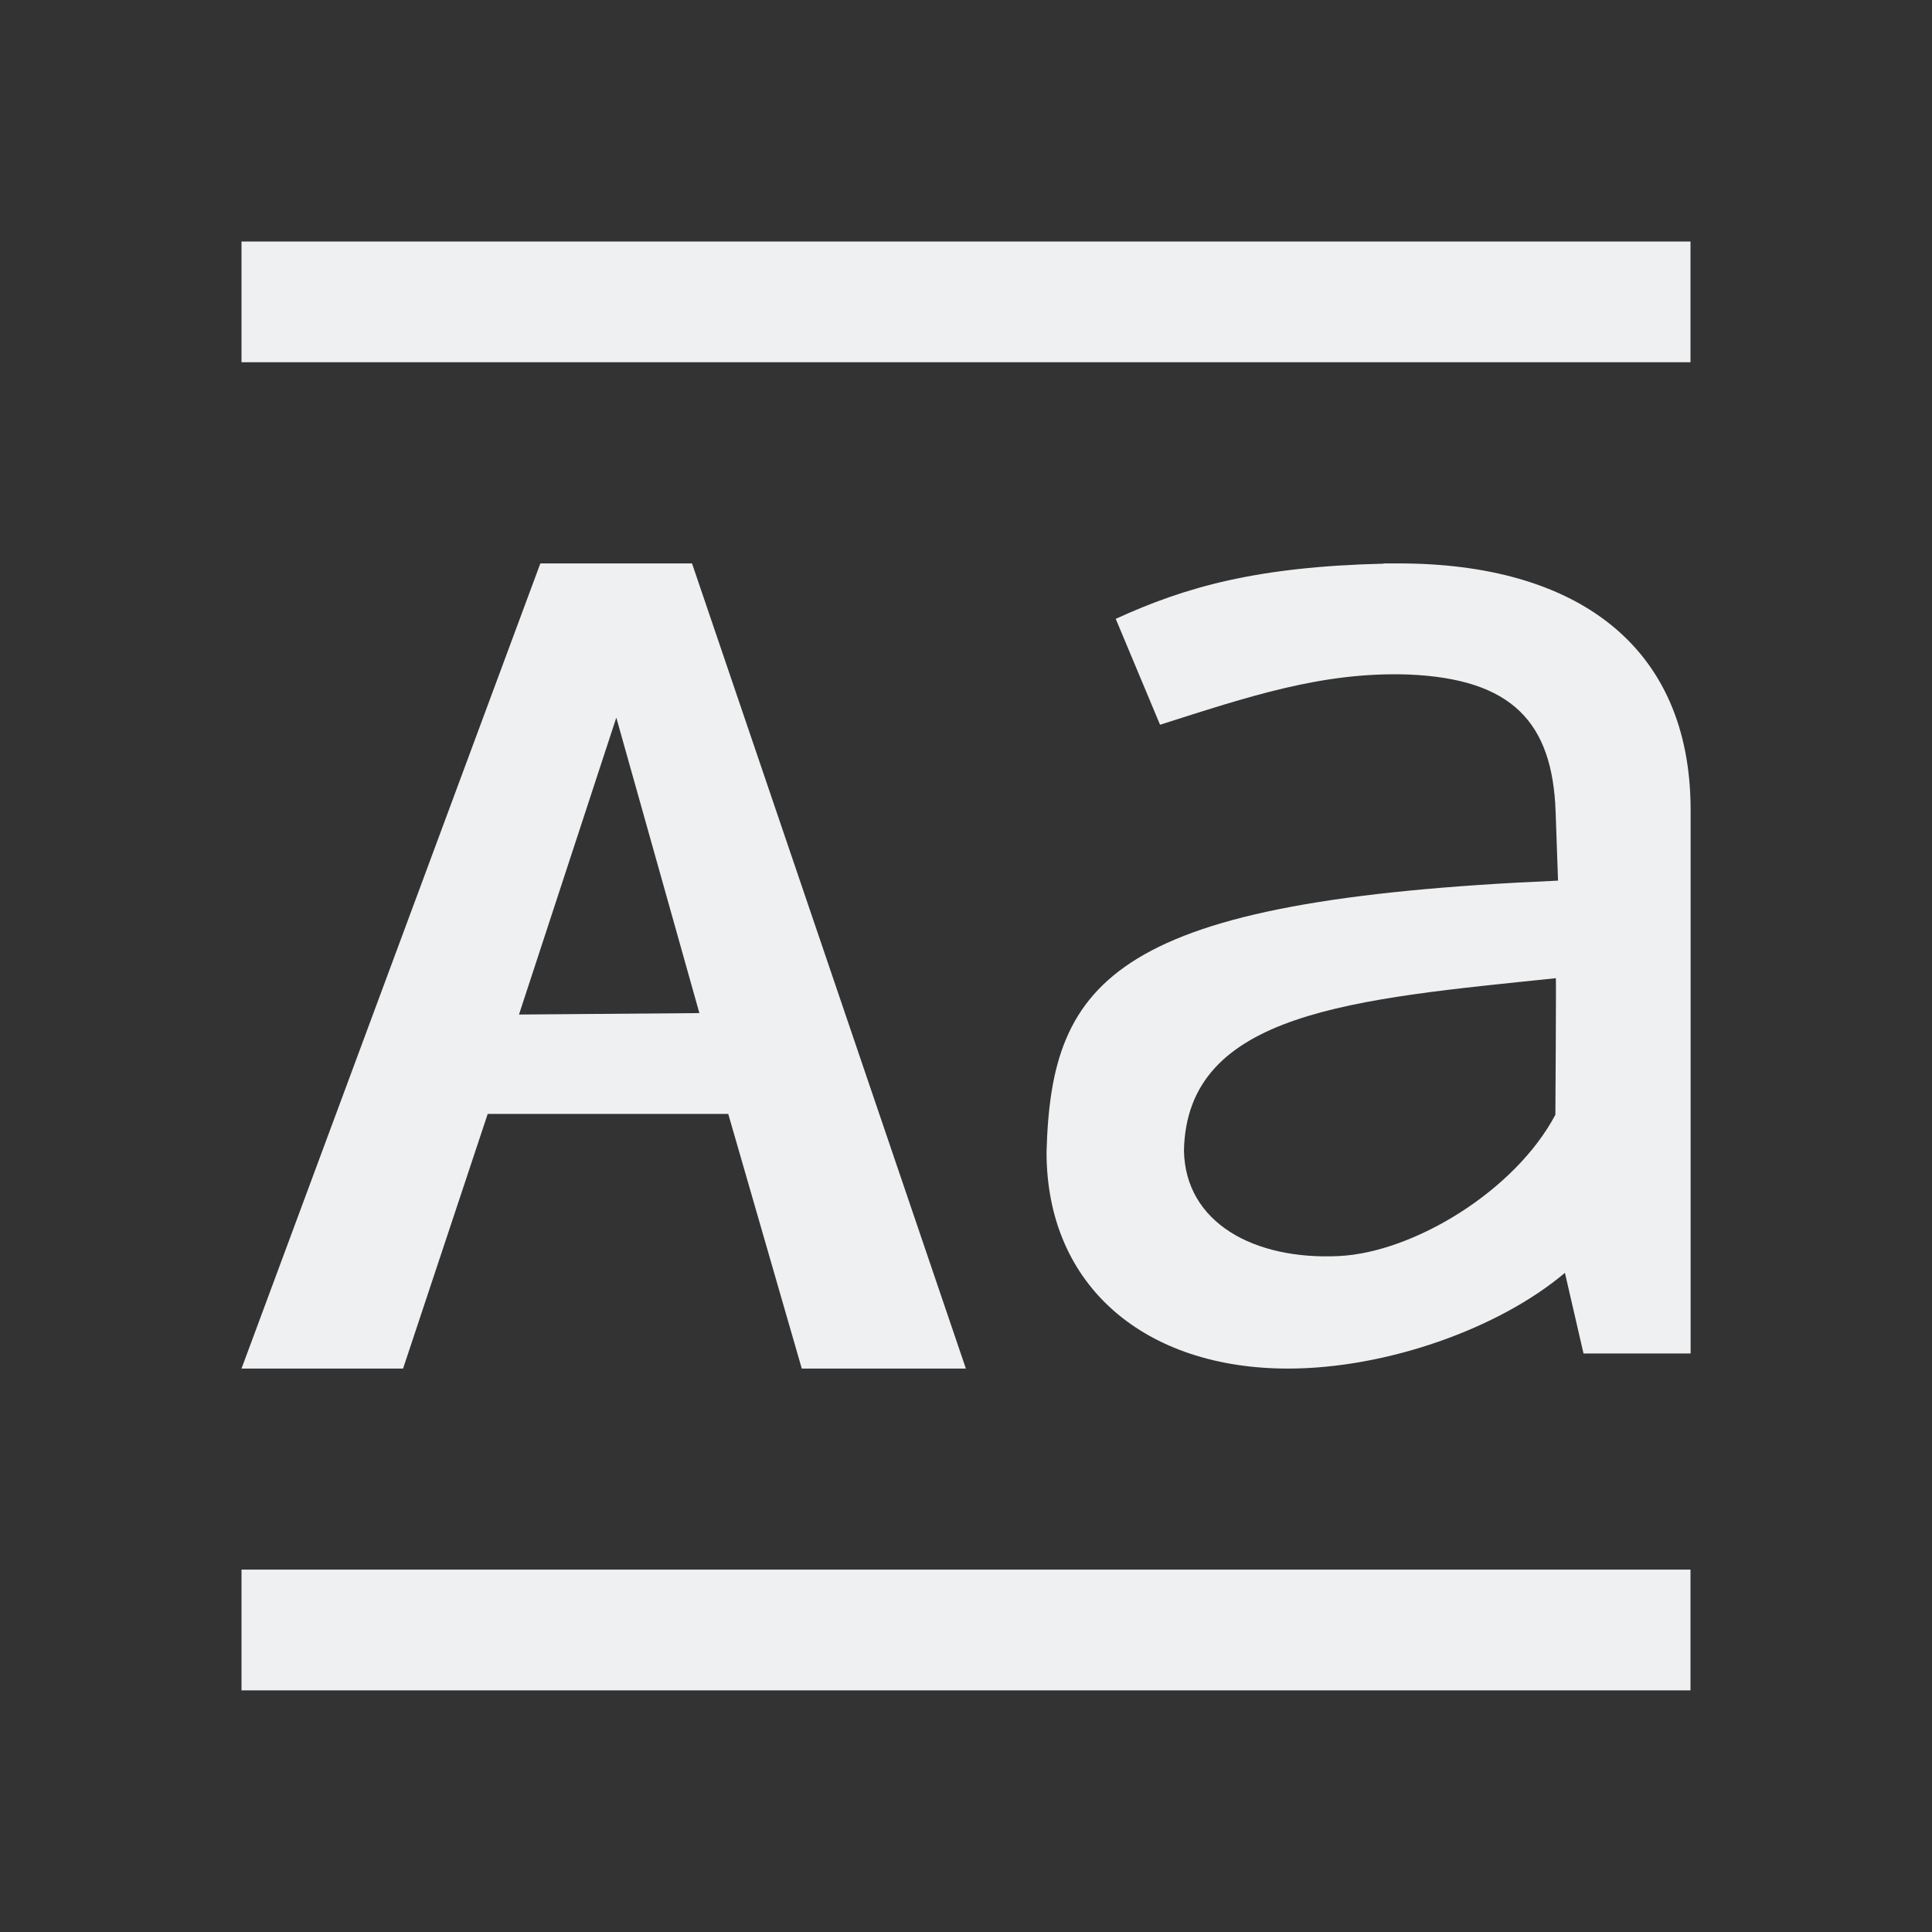 <svg viewBox="0 0 16 16" xmlns="http://www.w3.org/2000/svg"><rect x="0" y="0" width="16" height="16" fill="#333333" stroke="none"/>/&gt;<path d="m2 2v1h12v-1zm2.475 2.666-2.475 6.668h1.338l.701-2.109h1.992l.609 2.109h1.359l-2.268-6.668zm6.984 0v.002c-1.044.025-1.636.19-2.219.457l.367.877c.732-.233 1.344-.44 2.055-.416.862.035 1.195.397 1.221 1.137l.02.57c-3.674.159-4.197.808-4.236 2.248 0 1.117.822 1.793 2 1.793.814 0 1.747-.331 2.293-.793l.154.668h.887v-4.5c0-1.372-.959-2.043-2.416-2.043zm-6.355 1.277.688 2.447-1.494.012zm7.781 2.158c.003.009-.004 1.131-.004 1.131-.337.635-1.179 1.14-1.791 1.17-.703.035-1.274-.275-1.285-.873.023-1.152 1.409-1.254 3.08-1.428zm-10.885 4.898v1h12v-1z" fill="#eff0f1"/></svg>